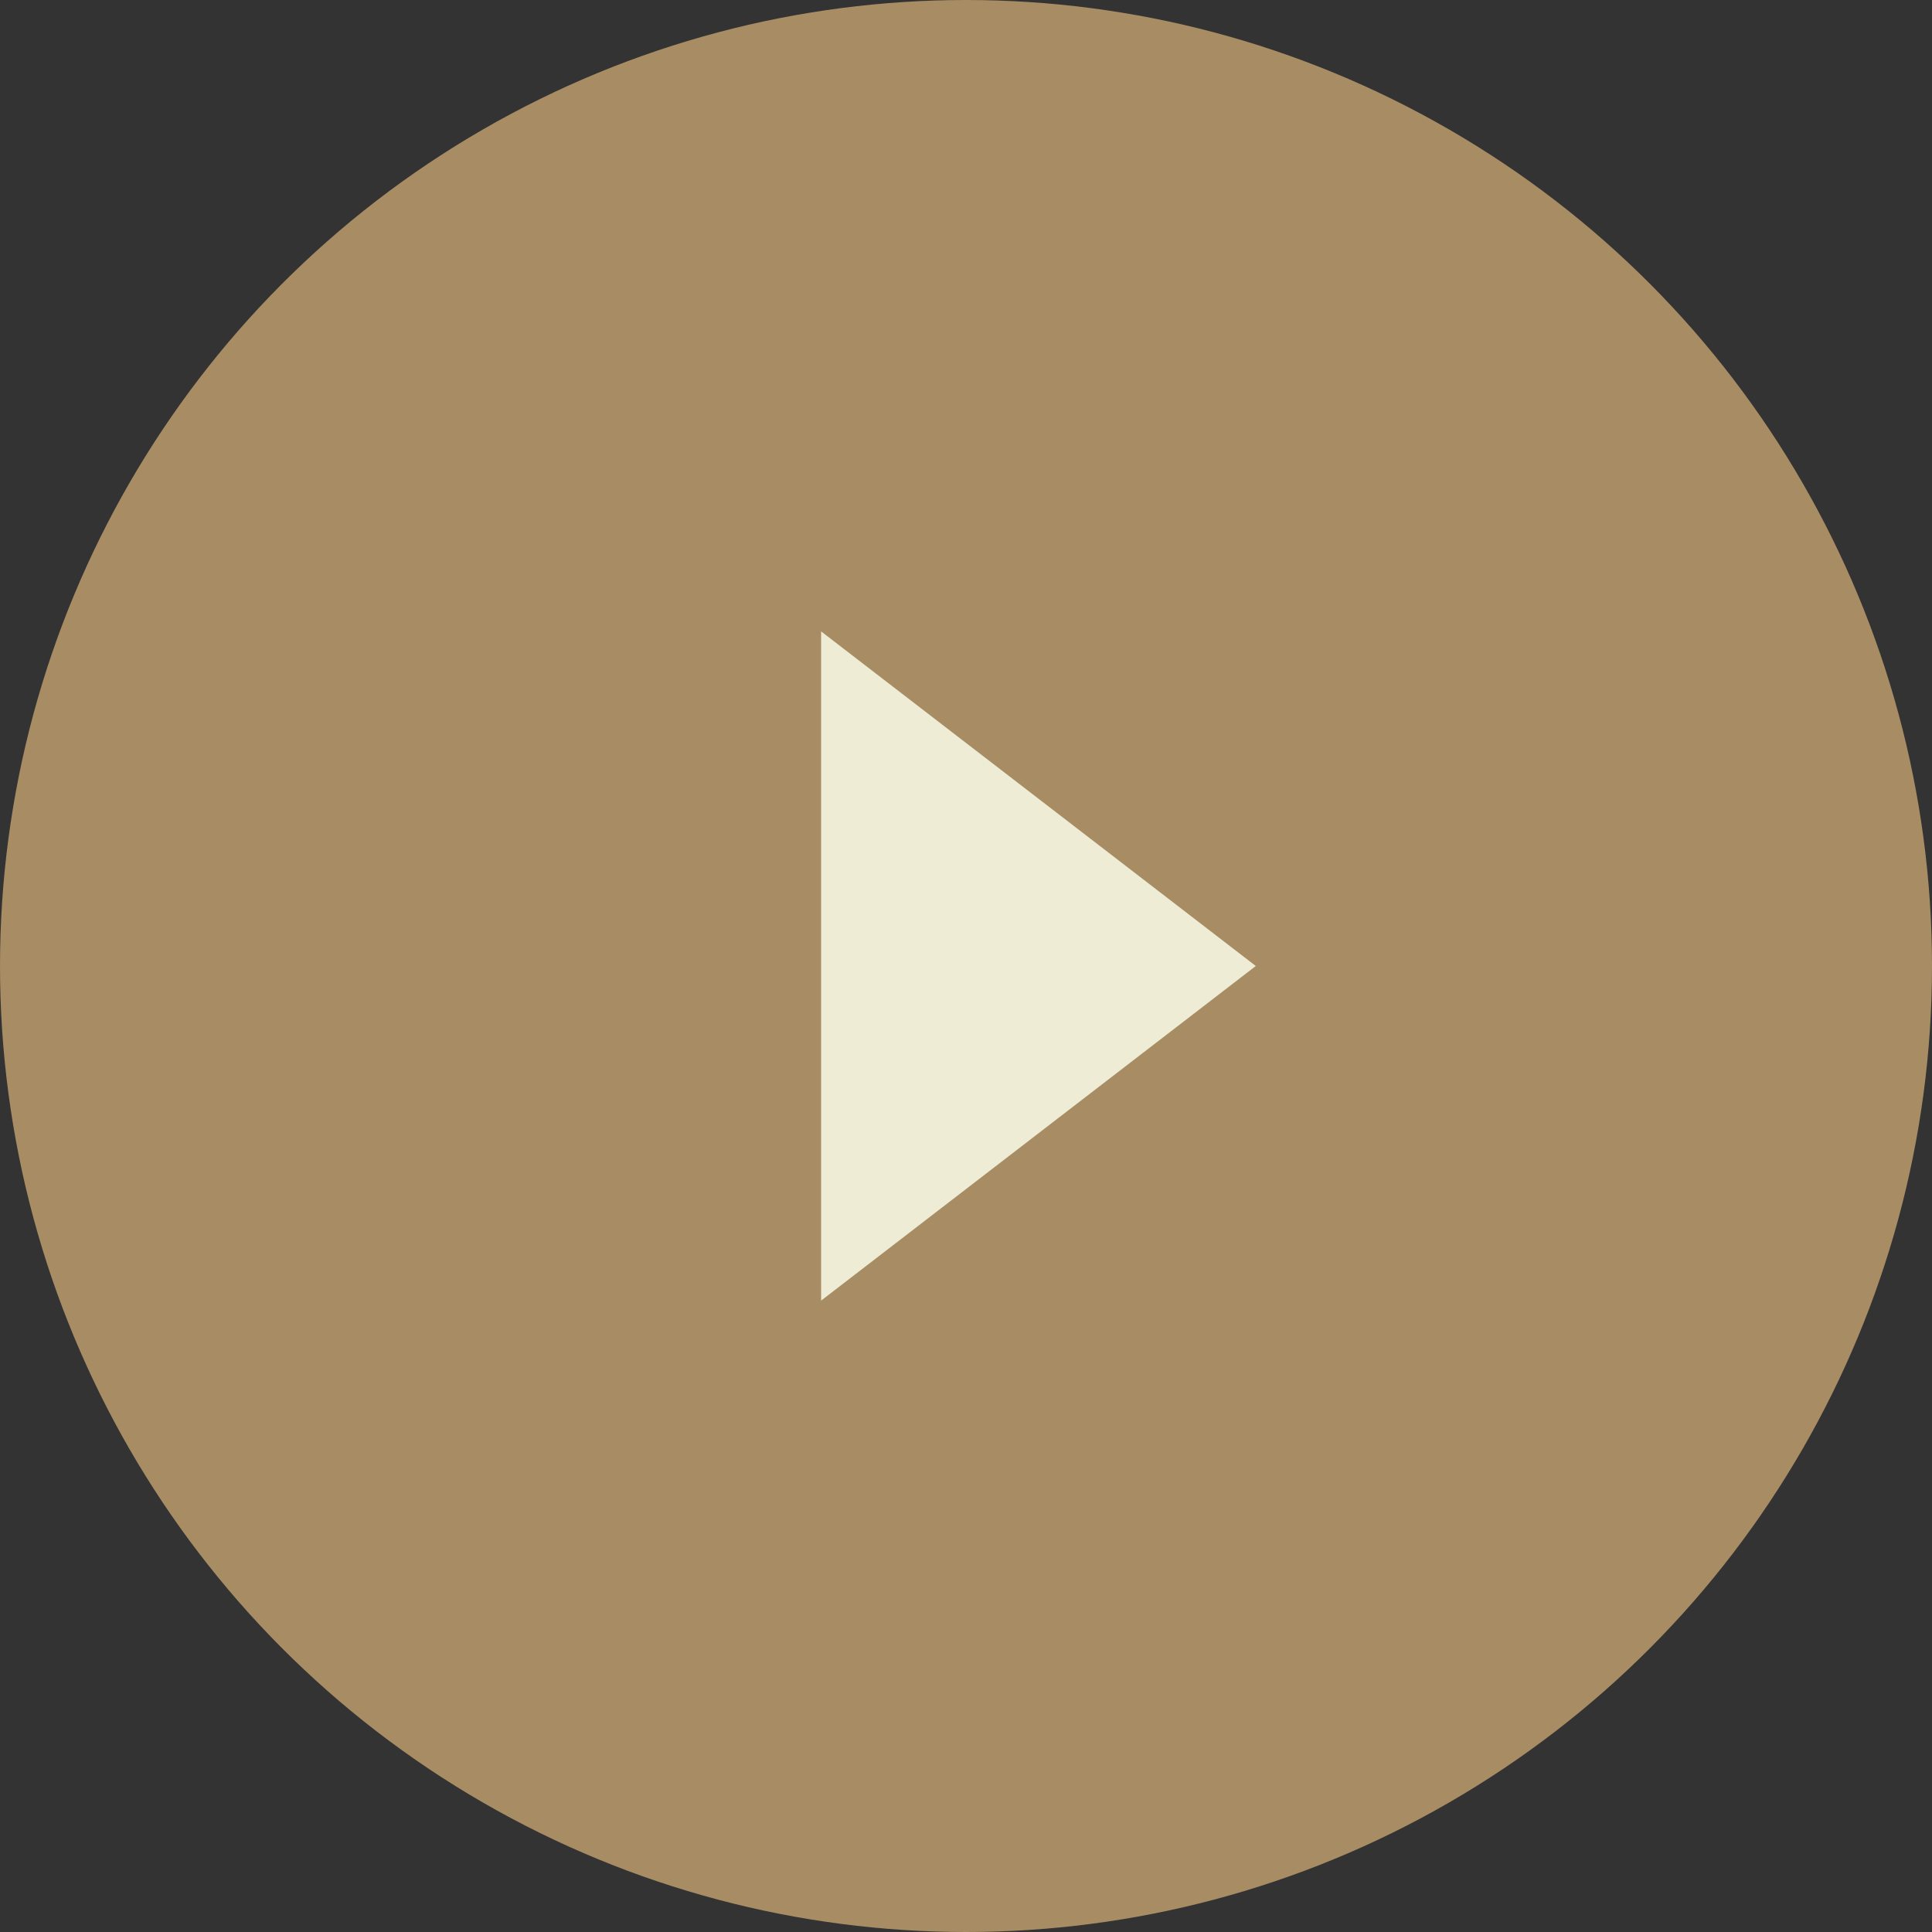 <?xml version="1.0" encoding="UTF-8"?> <svg xmlns="http://www.w3.org/2000/svg" width="80" height="80" viewBox="0 0 80 80" fill="none"><rect x="0" y="0" width="80" height="80" fill="#333333" stroke="none"/> <circle cx="40" cy="40" r="40" fill="#A88C63"></circle> <path d="M52 40L34 53.856V26.144L52 40Z" fill="#EEECD5"></path> </svg> 